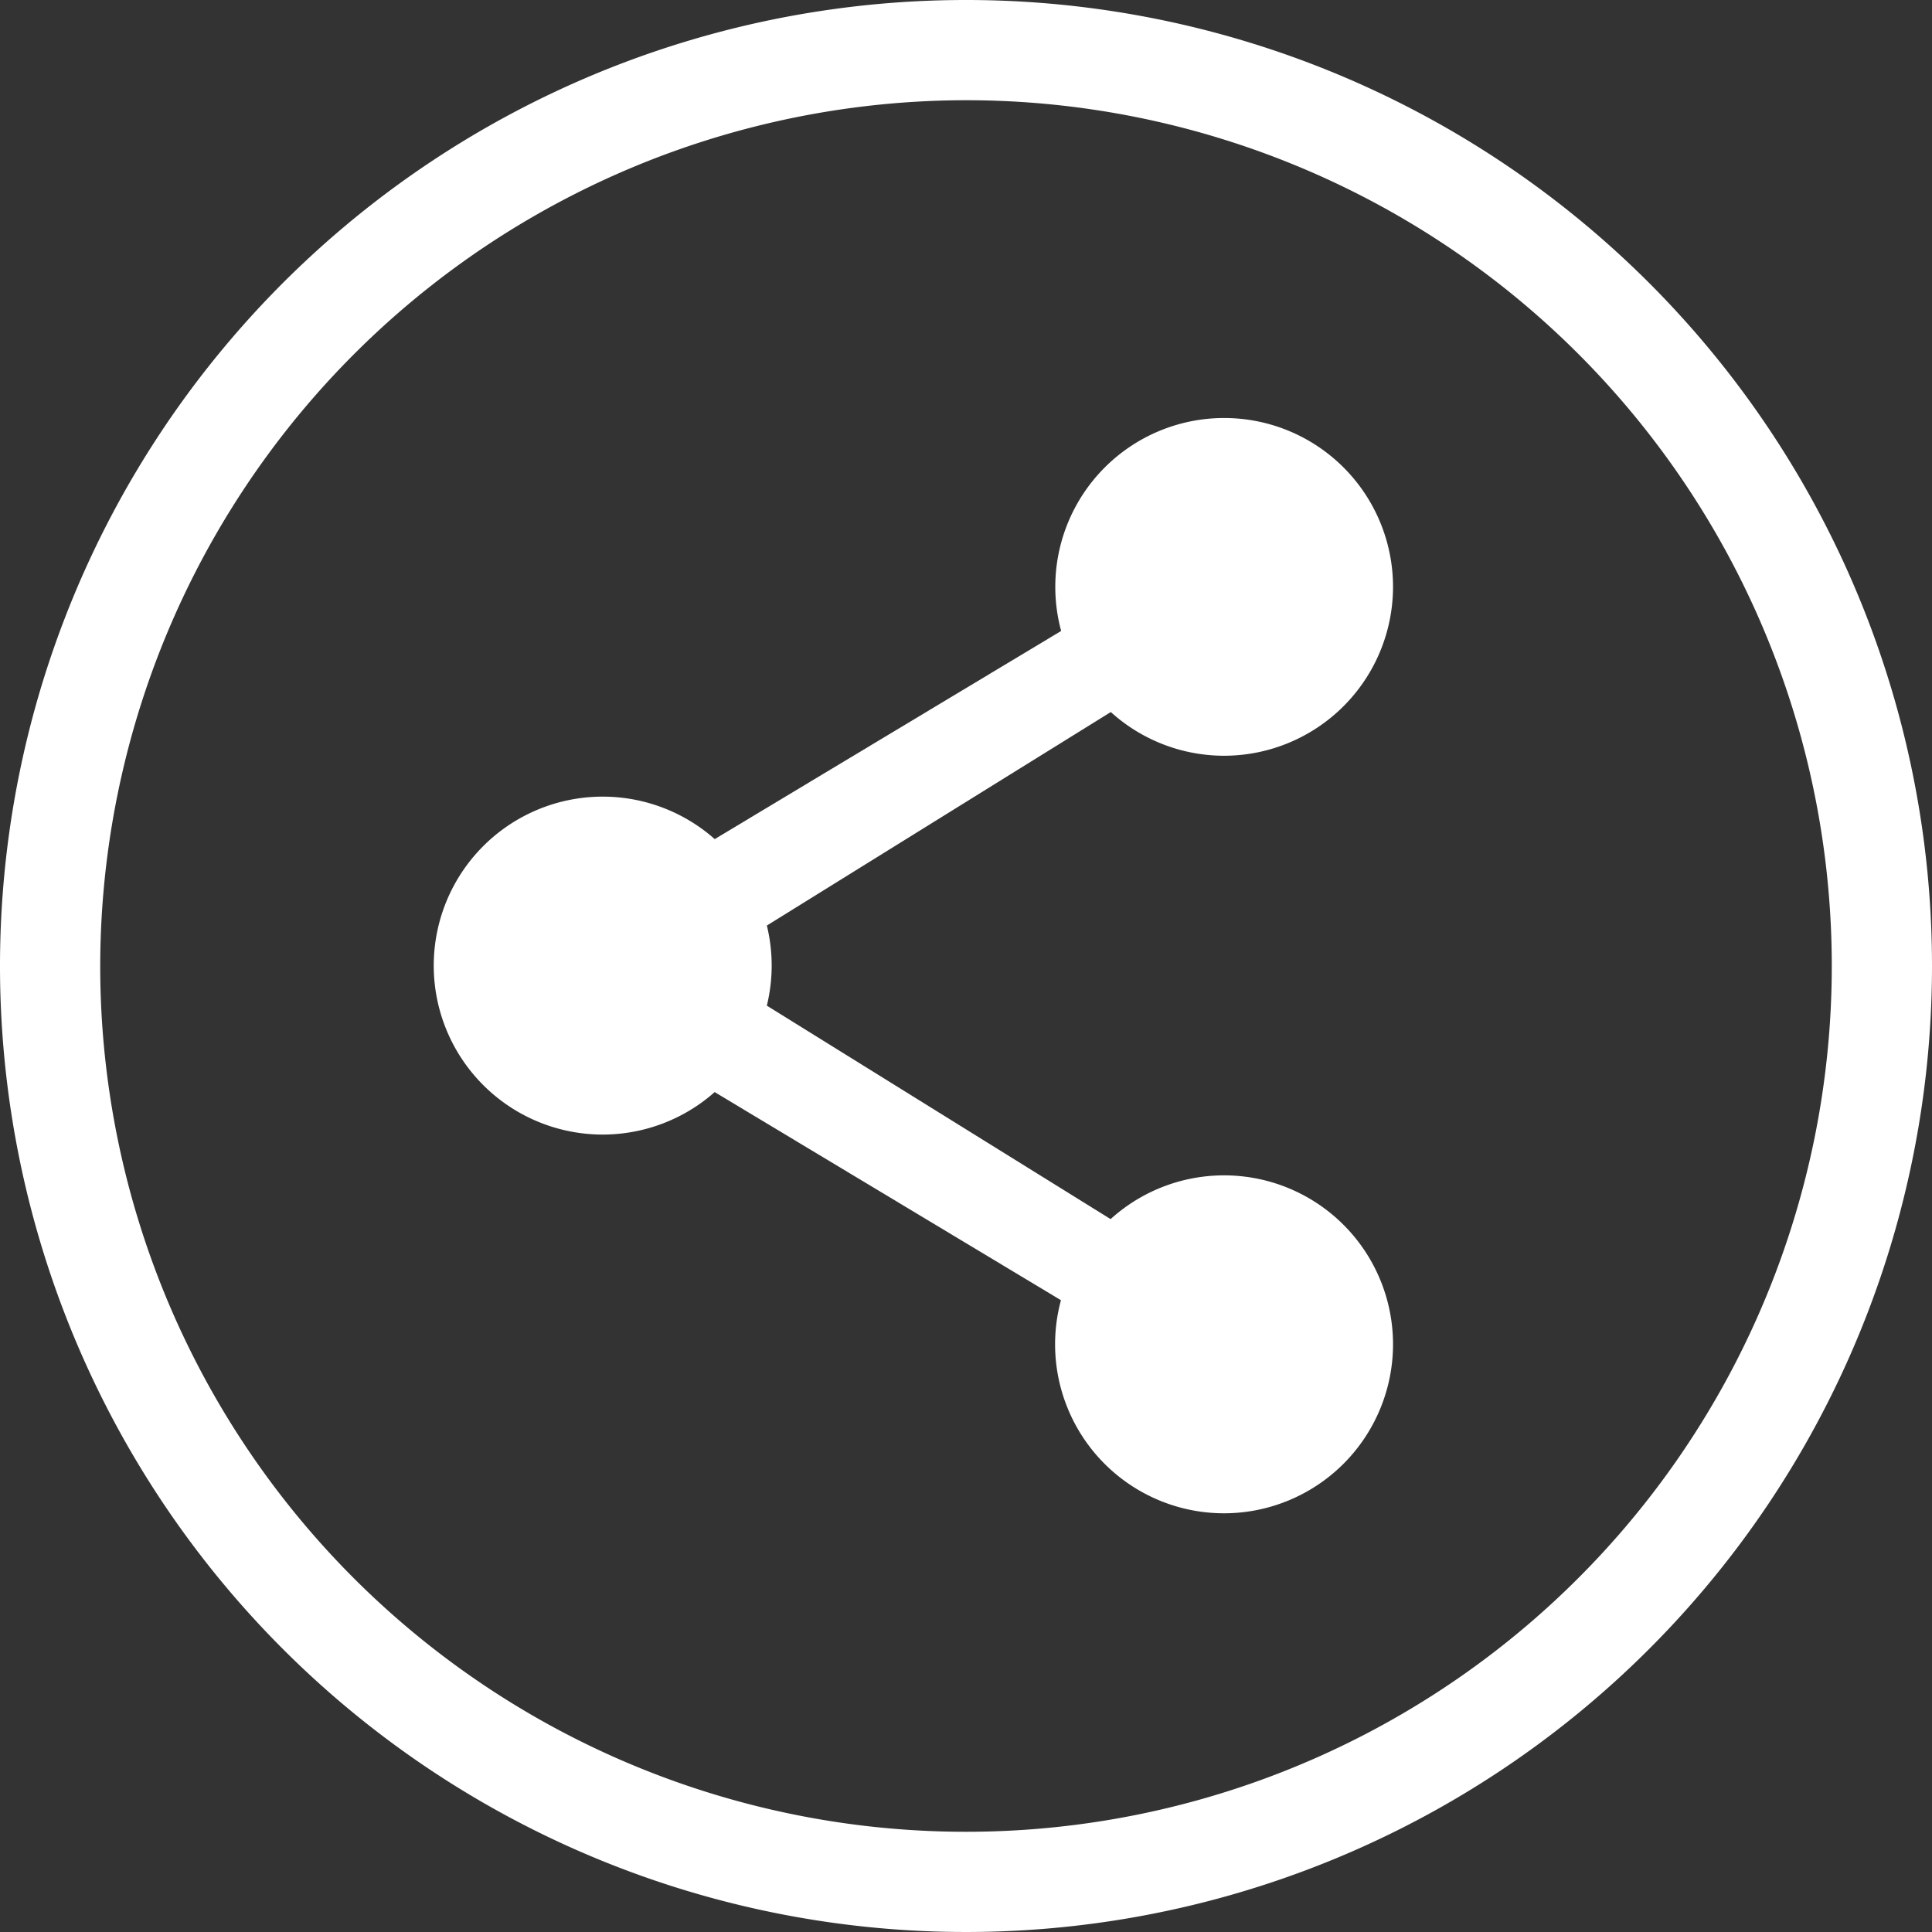 <svg xmlns="http://www.w3.org/2000/svg" viewBox="0 0 192.78 192.78"><rect x="0" y="0" width="192.78" height="192.78" fill="#333333" stroke="none"/><defs><style>.cls-1{fill:#fff;}</style></defs><g id="レイヤー_2" data-name="レイヤー 2"><g id="レイヤー_1-2" data-name="レイヤー 1"><path class="cls-1" d="M101.39,15A86.39,86.39,0,1,1,15,101.39,86.49,86.49,0,0,1,101.39,15m0-10a96.39,96.39,0,1,0,96.39,96.39A96.38,96.38,0,0,0,101.39,5Z" transform="translate(-5 -5)"/><circle class="cls-1" cx="122.14" cy="58.56" r="6.52"/><path class="cls-1" d="M127.14,71.88a8.32,8.32,0,1,1,8.33-8.32A8.33,8.33,0,0,1,127.14,71.88Zm0-13a4.71,4.71,0,1,0,4.71,4.71A4.71,4.71,0,0,0,127.14,58.85Z" transform="translate(-5 -5)"/><path class="cls-1" d="M127.14,57a6.52,6.52,0,1,1-6.51,6.52A6.52,6.52,0,0,1,127.14,57m0-8.53a15,15,0,1,0,15,15.05,15.06,15.06,0,0,0-15-15.05Z" transform="translate(-5 -5)"/><path class="cls-1" d="M127.14,80.41A16.85,16.85,0,1,1,144,63.56,16.87,16.87,0,0,1,127.14,80.41Zm0-30.09a13.24,13.24,0,1,0,13.24,13.24A13.25,13.25,0,0,0,127.14,50.32Zm0,21.56a8.32,8.32,0,1,1,8.33-8.32A8.33,8.33,0,0,1,127.14,71.88Zm0-13a4.71,4.71,0,1,0,4.71,4.71A4.71,4.71,0,0,0,127.14,58.85Z" transform="translate(-5 -5)"/><circle class="cls-1" cx="122.14" cy="134.15" r="6.52"/><path class="cls-1" d="M127.14,147.47a8.33,8.33,0,1,1,8.33-8.32A8.33,8.33,0,0,1,127.14,147.47Zm0-13a4.71,4.71,0,1,0,4.71,4.71A4.71,4.71,0,0,0,127.14,134.44Z" transform="translate(-5 -5)"/><path class="cls-1" d="M127.14,132.63a6.52,6.52,0,1,1-6.51,6.52,6.52,6.52,0,0,1,6.51-6.52m0-8.53a15,15,0,1,0,15,15.05,15.06,15.06,0,0,0-15-15.05Z" transform="translate(-5 -5)"/><path class="cls-1" d="M127.14,156A16.86,16.86,0,1,1,144,139.15,16.87,16.87,0,0,1,127.14,156Zm0-30.09a13.24,13.24,0,1,0,13.24,13.24A13.25,13.25,0,0,0,127.14,125.91Zm0,21.56a8.33,8.33,0,1,1,8.33-8.32A8.33,8.33,0,0,1,127.14,147.47Zm0-13a4.71,4.71,0,1,0,4.71,4.71A4.71,4.71,0,0,0,127.14,134.44Z" transform="translate(-5 -5)"/><circle class="cls-1" cx="60.17" cy="96.35" r="6.52"/><path class="cls-1" d="M65.17,109.68a8.33,8.33,0,1,1,8.33-8.33A8.33,8.33,0,0,1,65.17,109.68Zm0-13a4.71,4.71,0,1,0,4.71,4.71A4.72,4.72,0,0,0,65.17,96.64Z" transform="translate(-5 -5)"/><path class="cls-1" d="M65.17,94.84a6.52,6.52,0,1,1-6.51,6.51,6.51,6.51,0,0,1,6.51-6.51m0-8.53a15,15,0,1,0,15,15,15.06,15.06,0,0,0-15-15Z" transform="translate(-5 -5)"/><path class="cls-1" d="M65.17,118.21A16.86,16.86,0,1,1,82,101.35,16.87,16.87,0,0,1,65.17,118.21Zm0-30.1a13.24,13.24,0,1,0,13.24,13.24A13.26,13.26,0,0,0,65.17,88.11Zm0,21.57a8.33,8.33,0,1,1,8.33-8.33A8.33,8.33,0,0,1,65.17,109.68Zm0-13a4.71,4.71,0,1,0,4.71,4.71A4.72,4.72,0,0,0,65.17,96.64Z" transform="translate(-5 -5)"/><polygon class="cls-1" points="120.15 137.91 51.07 96.35 120.15 54.8 124.14 62.32 69.28 96.35 124.14 130.38 120.15 137.91"/><path class="cls-1" d="M125.31,143.42l-70-42.07,70-42.06,4.33,8.19L75.08,101.35l54.56,33.88ZM56.87,101.35,125,142.4l3.63-6.86L73.47,101.35l55.16-34.18L125,60.3Z" transform="translate(-5 -5)"/></g></g></svg>